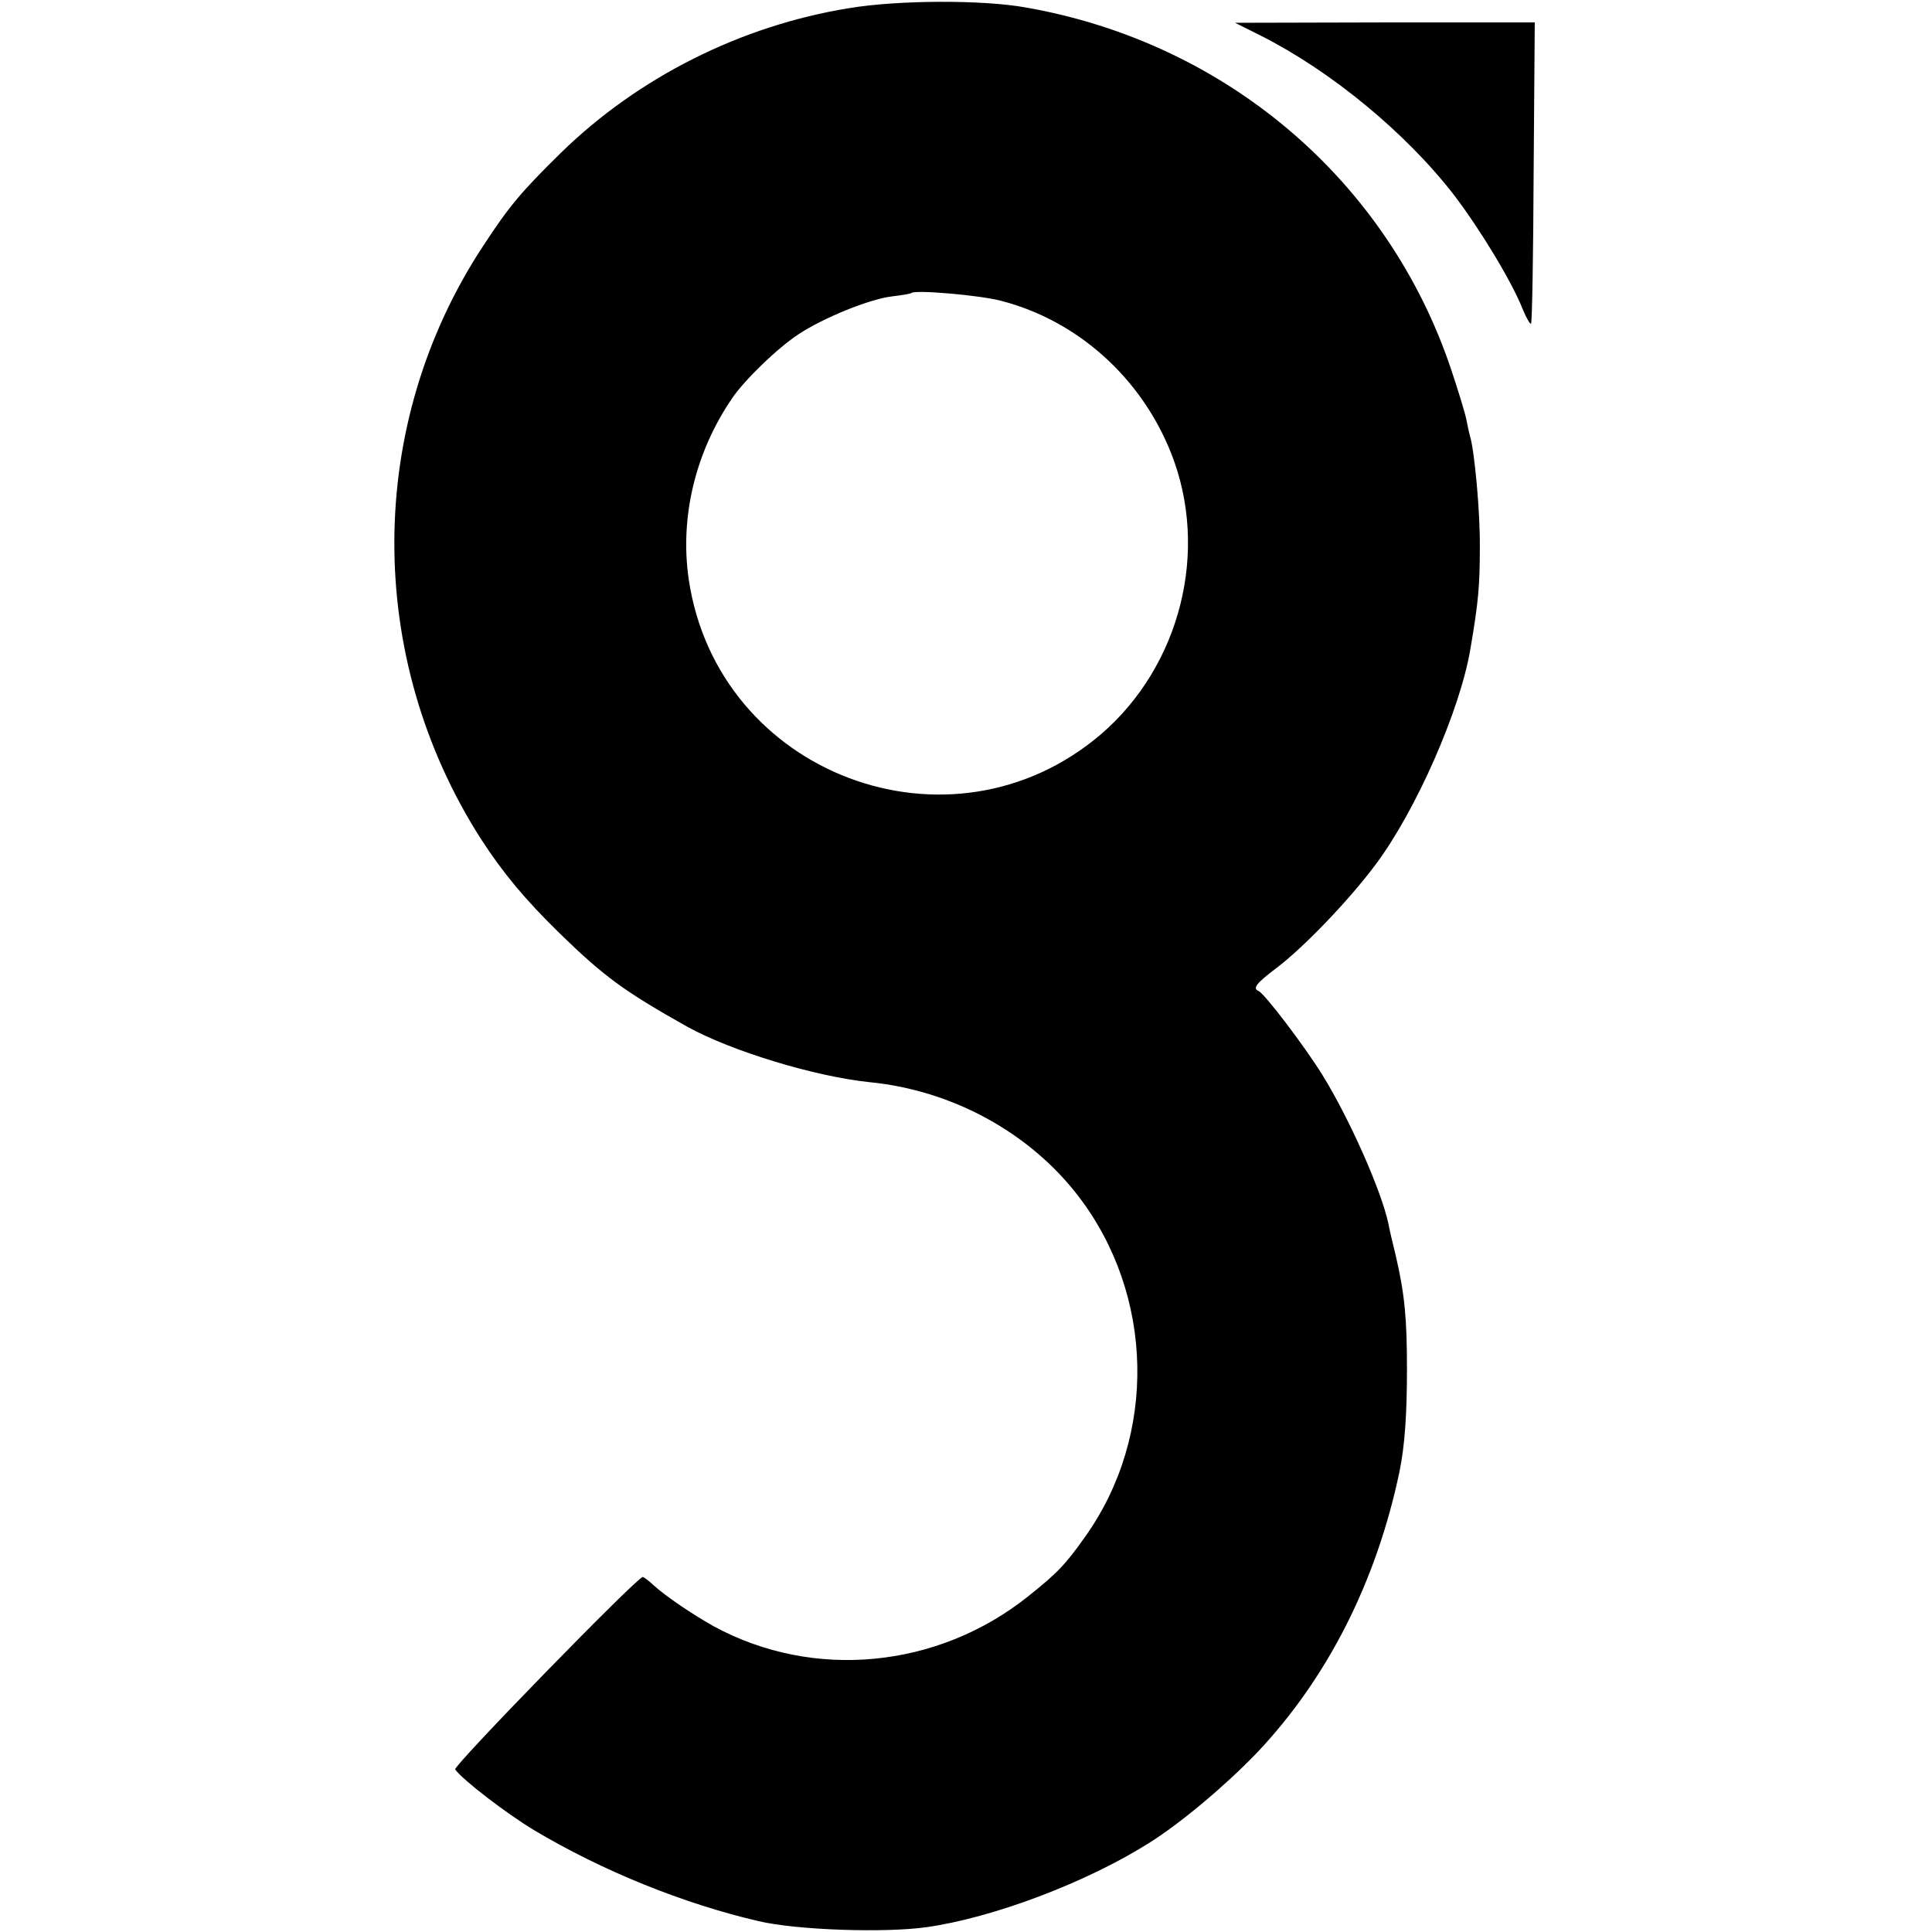 <?xml version="1.0" standalone="no"?>
<!DOCTYPE svg PUBLIC "-//W3C//DTD SVG 20010904//EN"
 "http://www.w3.org/TR/2001/REC-SVG-20010904/DTD/svg10.dtd">
<svg version="1.0" xmlns="http://www.w3.org/2000/svg"
 width="517pt" height="517pt" viewBox="0 0 517 517"
 preserveAspectRatio="xMidYMid meet">
<g transform="translate(0,517) scale(0.1,-0.1)"
fill="#000000" stroke="none">
<path d="M2271 5148 c-289 -47 -563 -185 -769 -386 -108 -106 -139 -143 -209
-250 -315 -478 -317 -1101 -6 -1587 58 -90 119 -163 208 -250 121 -118 174
-157 345 -253 118 -65 341 -133 488 -148 221 -22 427 -135 557 -304 204 -265
212 -641 19 -912 -53 -75 -74 -97 -153 -160 -242 -193 -574 -225 -841 -80 -57
32 -128 80 -160 109 -14 13 -27 23 -30 23 -15 0 -508 -506 -502 -515 20 -28
137 -118 212 -163 183 -109 398 -196 600 -243 102 -24 338 -32 450 -16 177 25
426 119 593 224 85 53 204 153 289 241 189 199 321 458 383 754 14 68 20 153
20 273 0 138 -6 201 -30 305 -9 36 -18 75 -20 87 -20 91 -105 281 -176 396
-49 79 -155 218 -171 225 -17 7 -6 21 47 61 73 55 193 180 265 276 109 145
228 416 255 580 21 123 25 167 25 271 1 92 -14 255 -26 296 -3 10 -7 30 -10
45 -3 16 -21 75 -40 132 -169 507 -602 877 -1139 971 -116 21 -344 20 -474 -2z
m408 -783 c205 -53 375 -206 455 -408 103 -260 25 -569 -188 -752 -402 -343
-1026 -108 -1103 415 -24 165 17 339 116 484 33 49 121 134 177 171 66 44 191
95 252 102 26 3 49 7 51 9 10 9 184 -6 240 -21z"/>
<path d="M3375 5074 c186 -94 387 -259 516 -426 70 -92 155 -232 184 -306 10
-24 20 -41 22 -38 3 3 6 185 7 405 l3 401 -401 0 -401 -1 70 -35z"/>
</g>
</svg>
